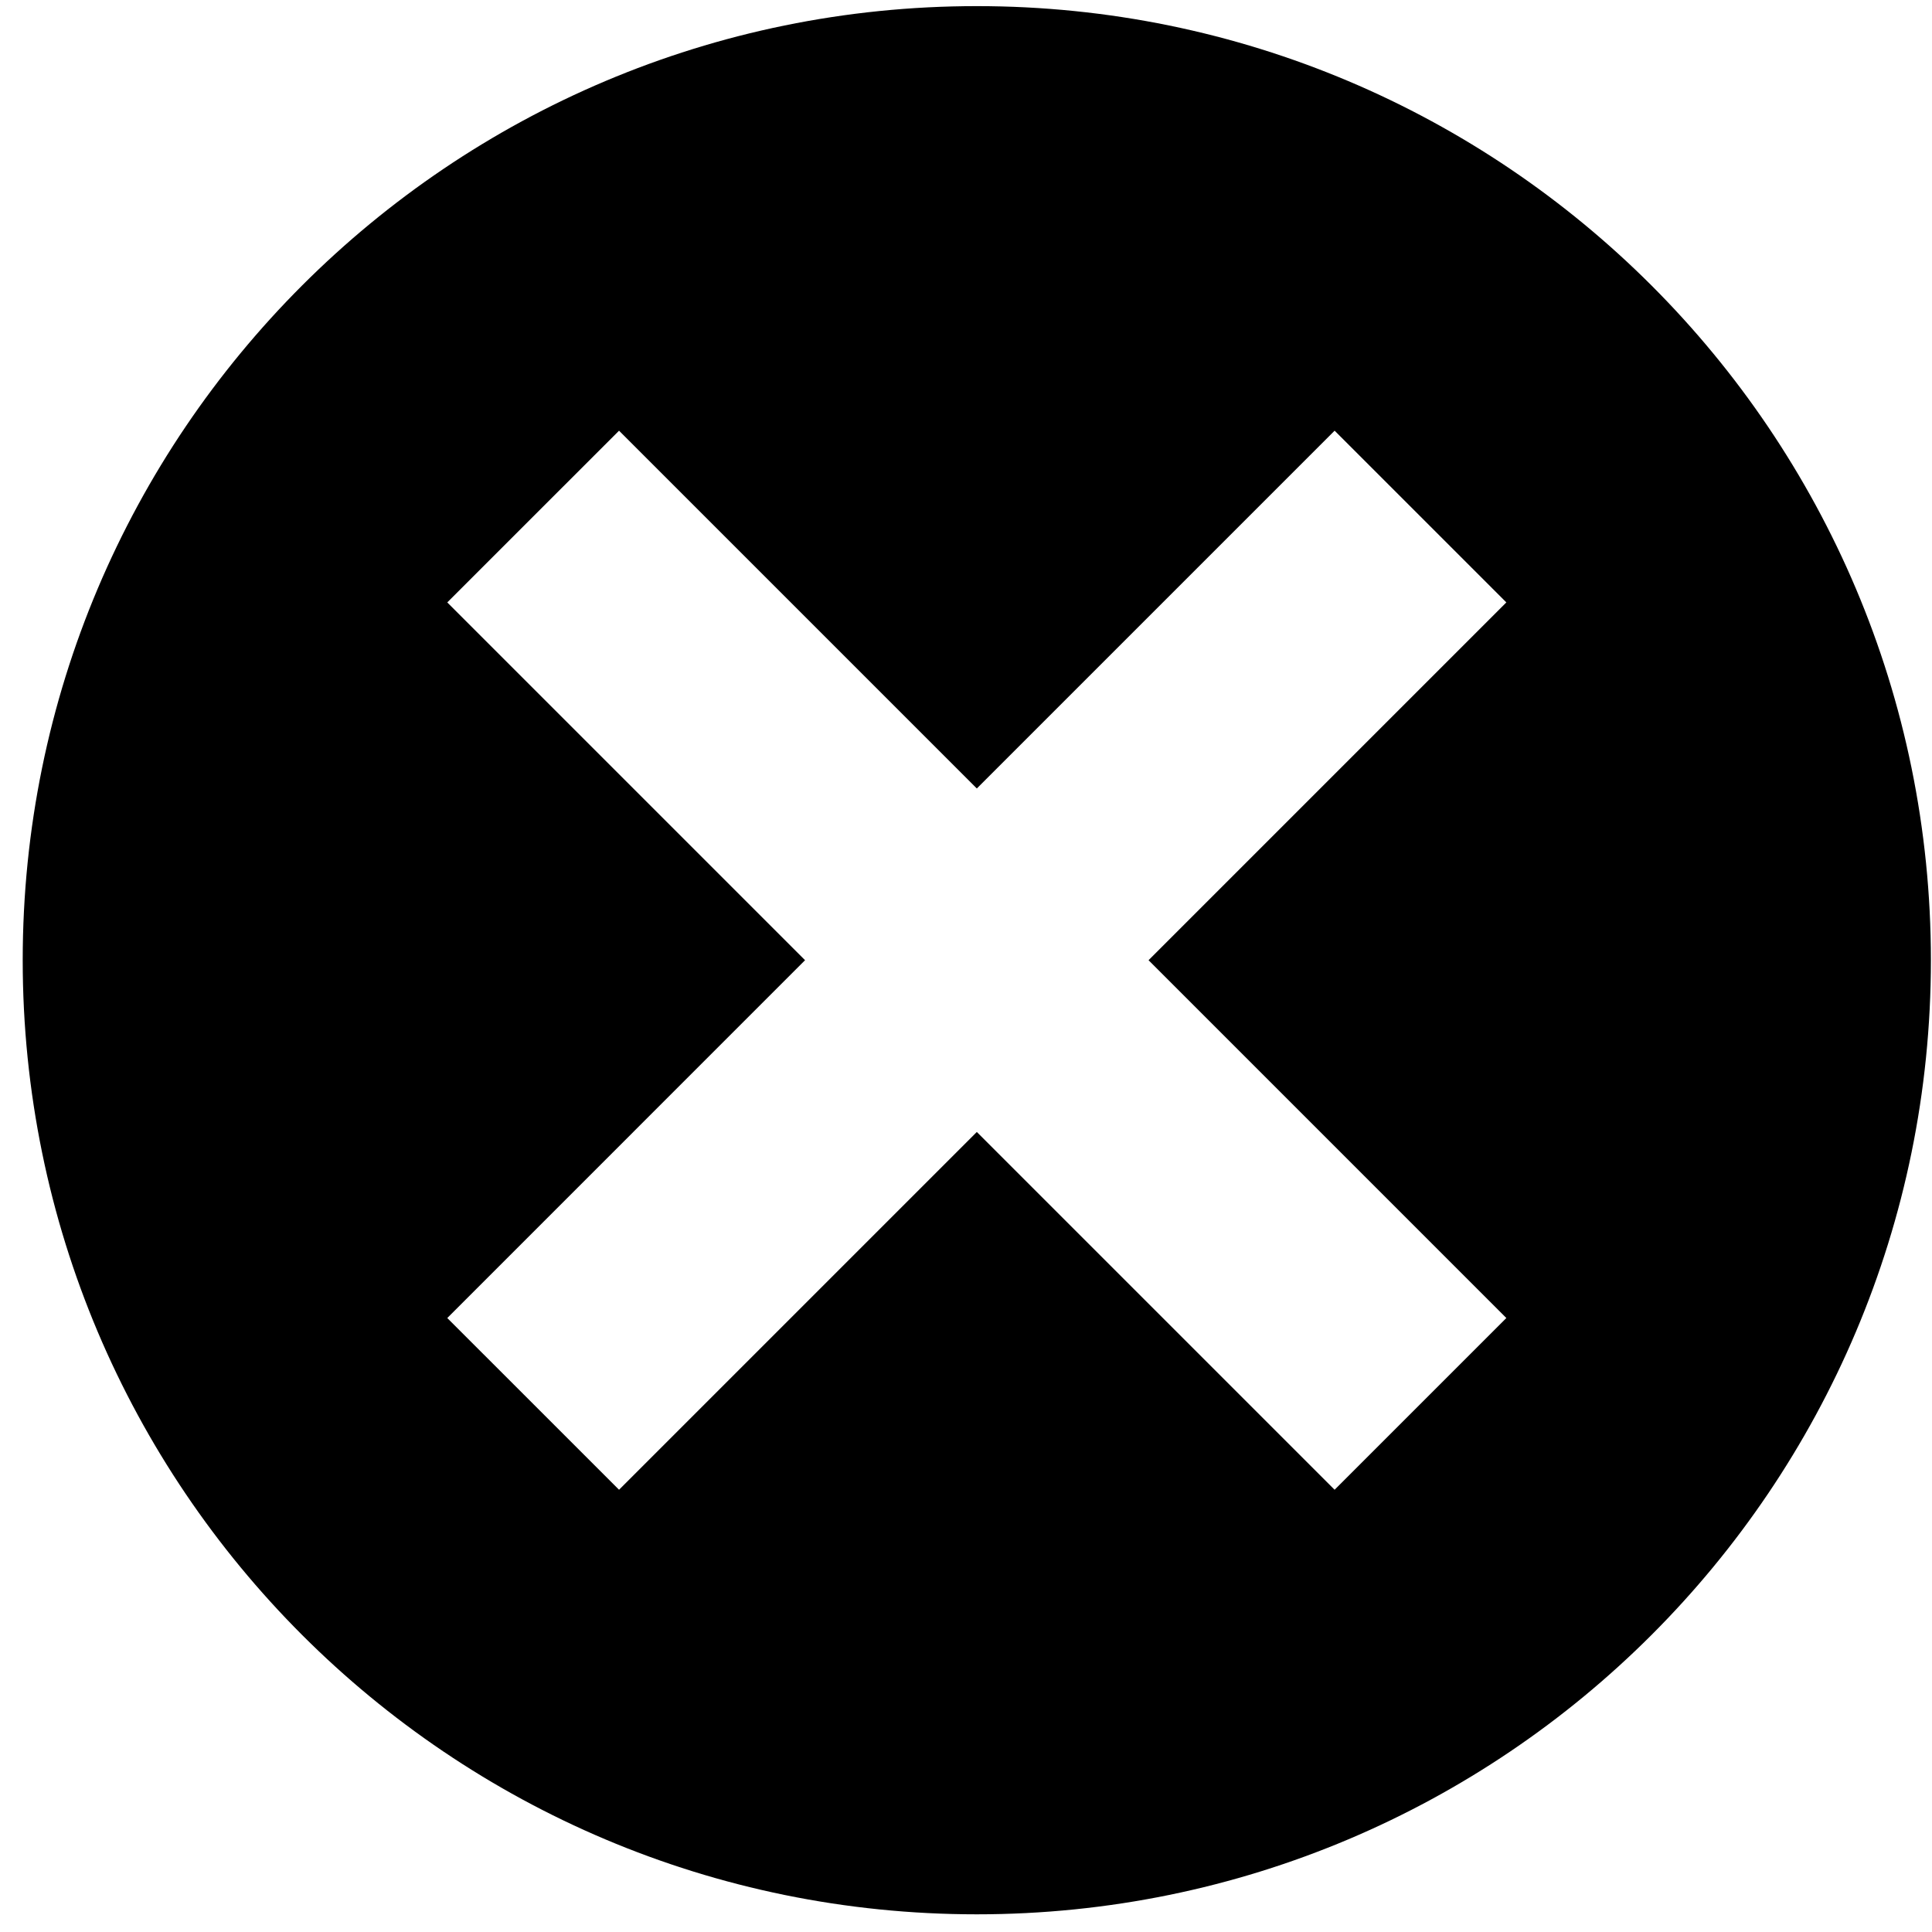 <svg width="53" height="53" viewBox="0 0 53 53" fill="none" xmlns="http://www.w3.org/2000/svg">
<path d="M26.797 0.168C12.336 0.168 0.623 11.881 0.623 26.341C0.623 40.802 12.336 52.515 26.797 52.515C41.257 52.515 52.97 40.802 52.97 26.341C52.97 11.881 41.257 0.168 26.797 0.168ZM16.982 11.815L26.797 21.63L36.612 11.815L41.323 16.526L31.508 26.341L41.323 36.157L36.612 40.868L26.797 31.053L16.982 40.868L12.27 36.157L22.085 26.341L12.27 16.526L16.982 11.815Z" fill="black"/>
</svg>

